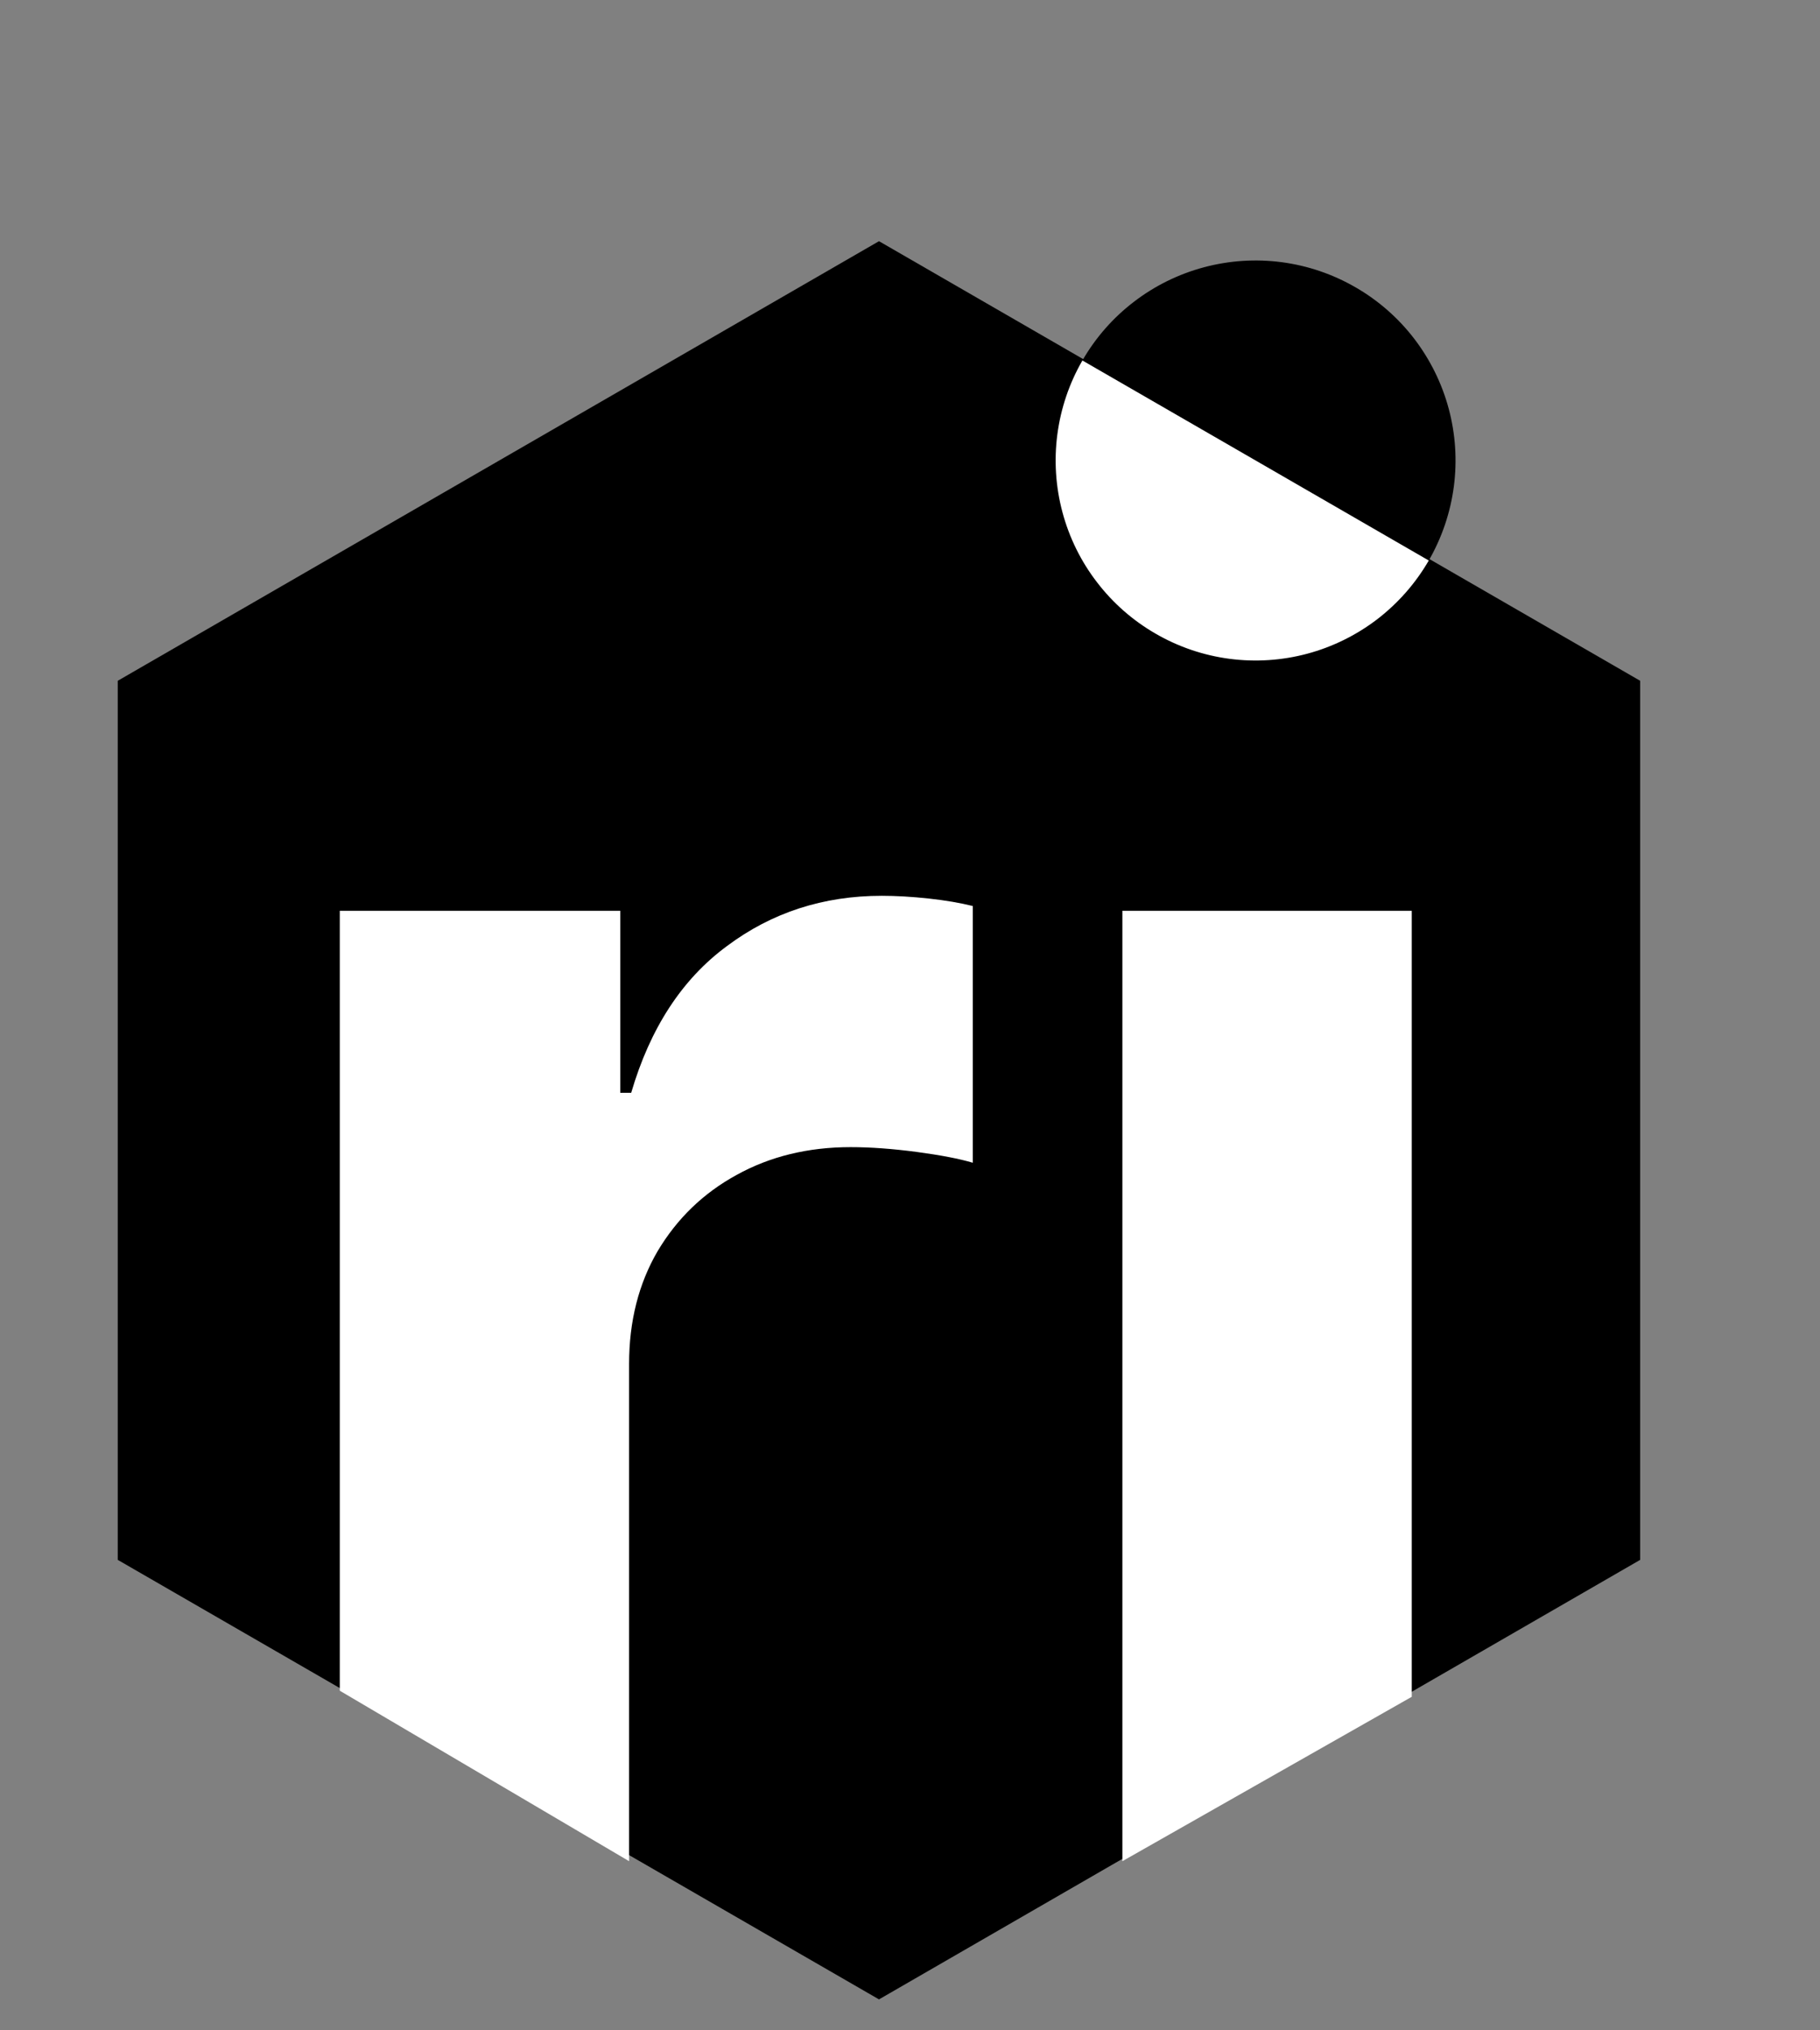 <svg width="26" height="29" viewBox="0 0 26 29" fill="none" xmlns="http://www.w3.org/2000/svg">
<rect x="0" y="0" width="26" height="29" fill="#808080" stroke="none"/>
<path d="M12.557 3.445L23.431 9.724V22.28L12.557 28.558L1.682 22.28V9.724L12.557 3.445Z" fill="black"/>
<path d="M20.411 8.006C20.598 7.681 20.72 7.322 20.769 6.95C20.818 6.578 20.793 6.2 20.696 5.838C20.599 5.476 20.431 5.136 20.203 4.838C19.975 4.541 19.69 4.291 19.365 4.104C19.04 3.916 18.682 3.794 18.31 3.745C17.938 3.696 17.56 3.721 17.198 3.818C16.835 3.915 16.495 4.083 16.198 4.311C15.9 4.539 15.65 4.824 15.463 5.149L17.937 6.577L20.411 8.006Z" fill="black"/>
<path d="M15.463 5.149C15.275 5.474 15.154 5.833 15.105 6.205C15.056 6.576 15.081 6.954 15.178 7.317C15.275 7.679 15.442 8.019 15.671 8.316C15.899 8.614 16.184 8.864 16.509 9.051C16.833 9.239 17.192 9.361 17.564 9.41C17.936 9.459 18.314 9.434 18.676 9.337C19.038 9.24 19.378 9.072 19.676 8.844C19.973 8.615 20.223 8.331 20.411 8.006L17.937 6.577L15.463 5.149Z" fill="white"/>
<path d="M4.854 24.149V13.009H8.861V15.609H9.017C9.288 14.684 9.744 13.985 10.385 13.513C11.025 13.034 11.762 12.795 12.597 12.795C12.804 12.795 13.027 12.808 13.267 12.834C13.506 12.86 13.716 12.896 13.897 12.941V16.608C13.703 16.55 13.435 16.499 13.092 16.453C12.749 16.408 12.435 16.385 12.151 16.385C11.543 16.385 10.999 16.518 10.521 16.783C10.048 17.042 9.673 17.404 9.395 17.87C9.123 18.336 8.987 18.873 8.987 19.481V26.584L4.854 24.149Z" fill="white"/>
<path d="M16.034 26.584V13.009H20.168V24.236L16.034 26.584Z" fill="white"/>
</svg>

